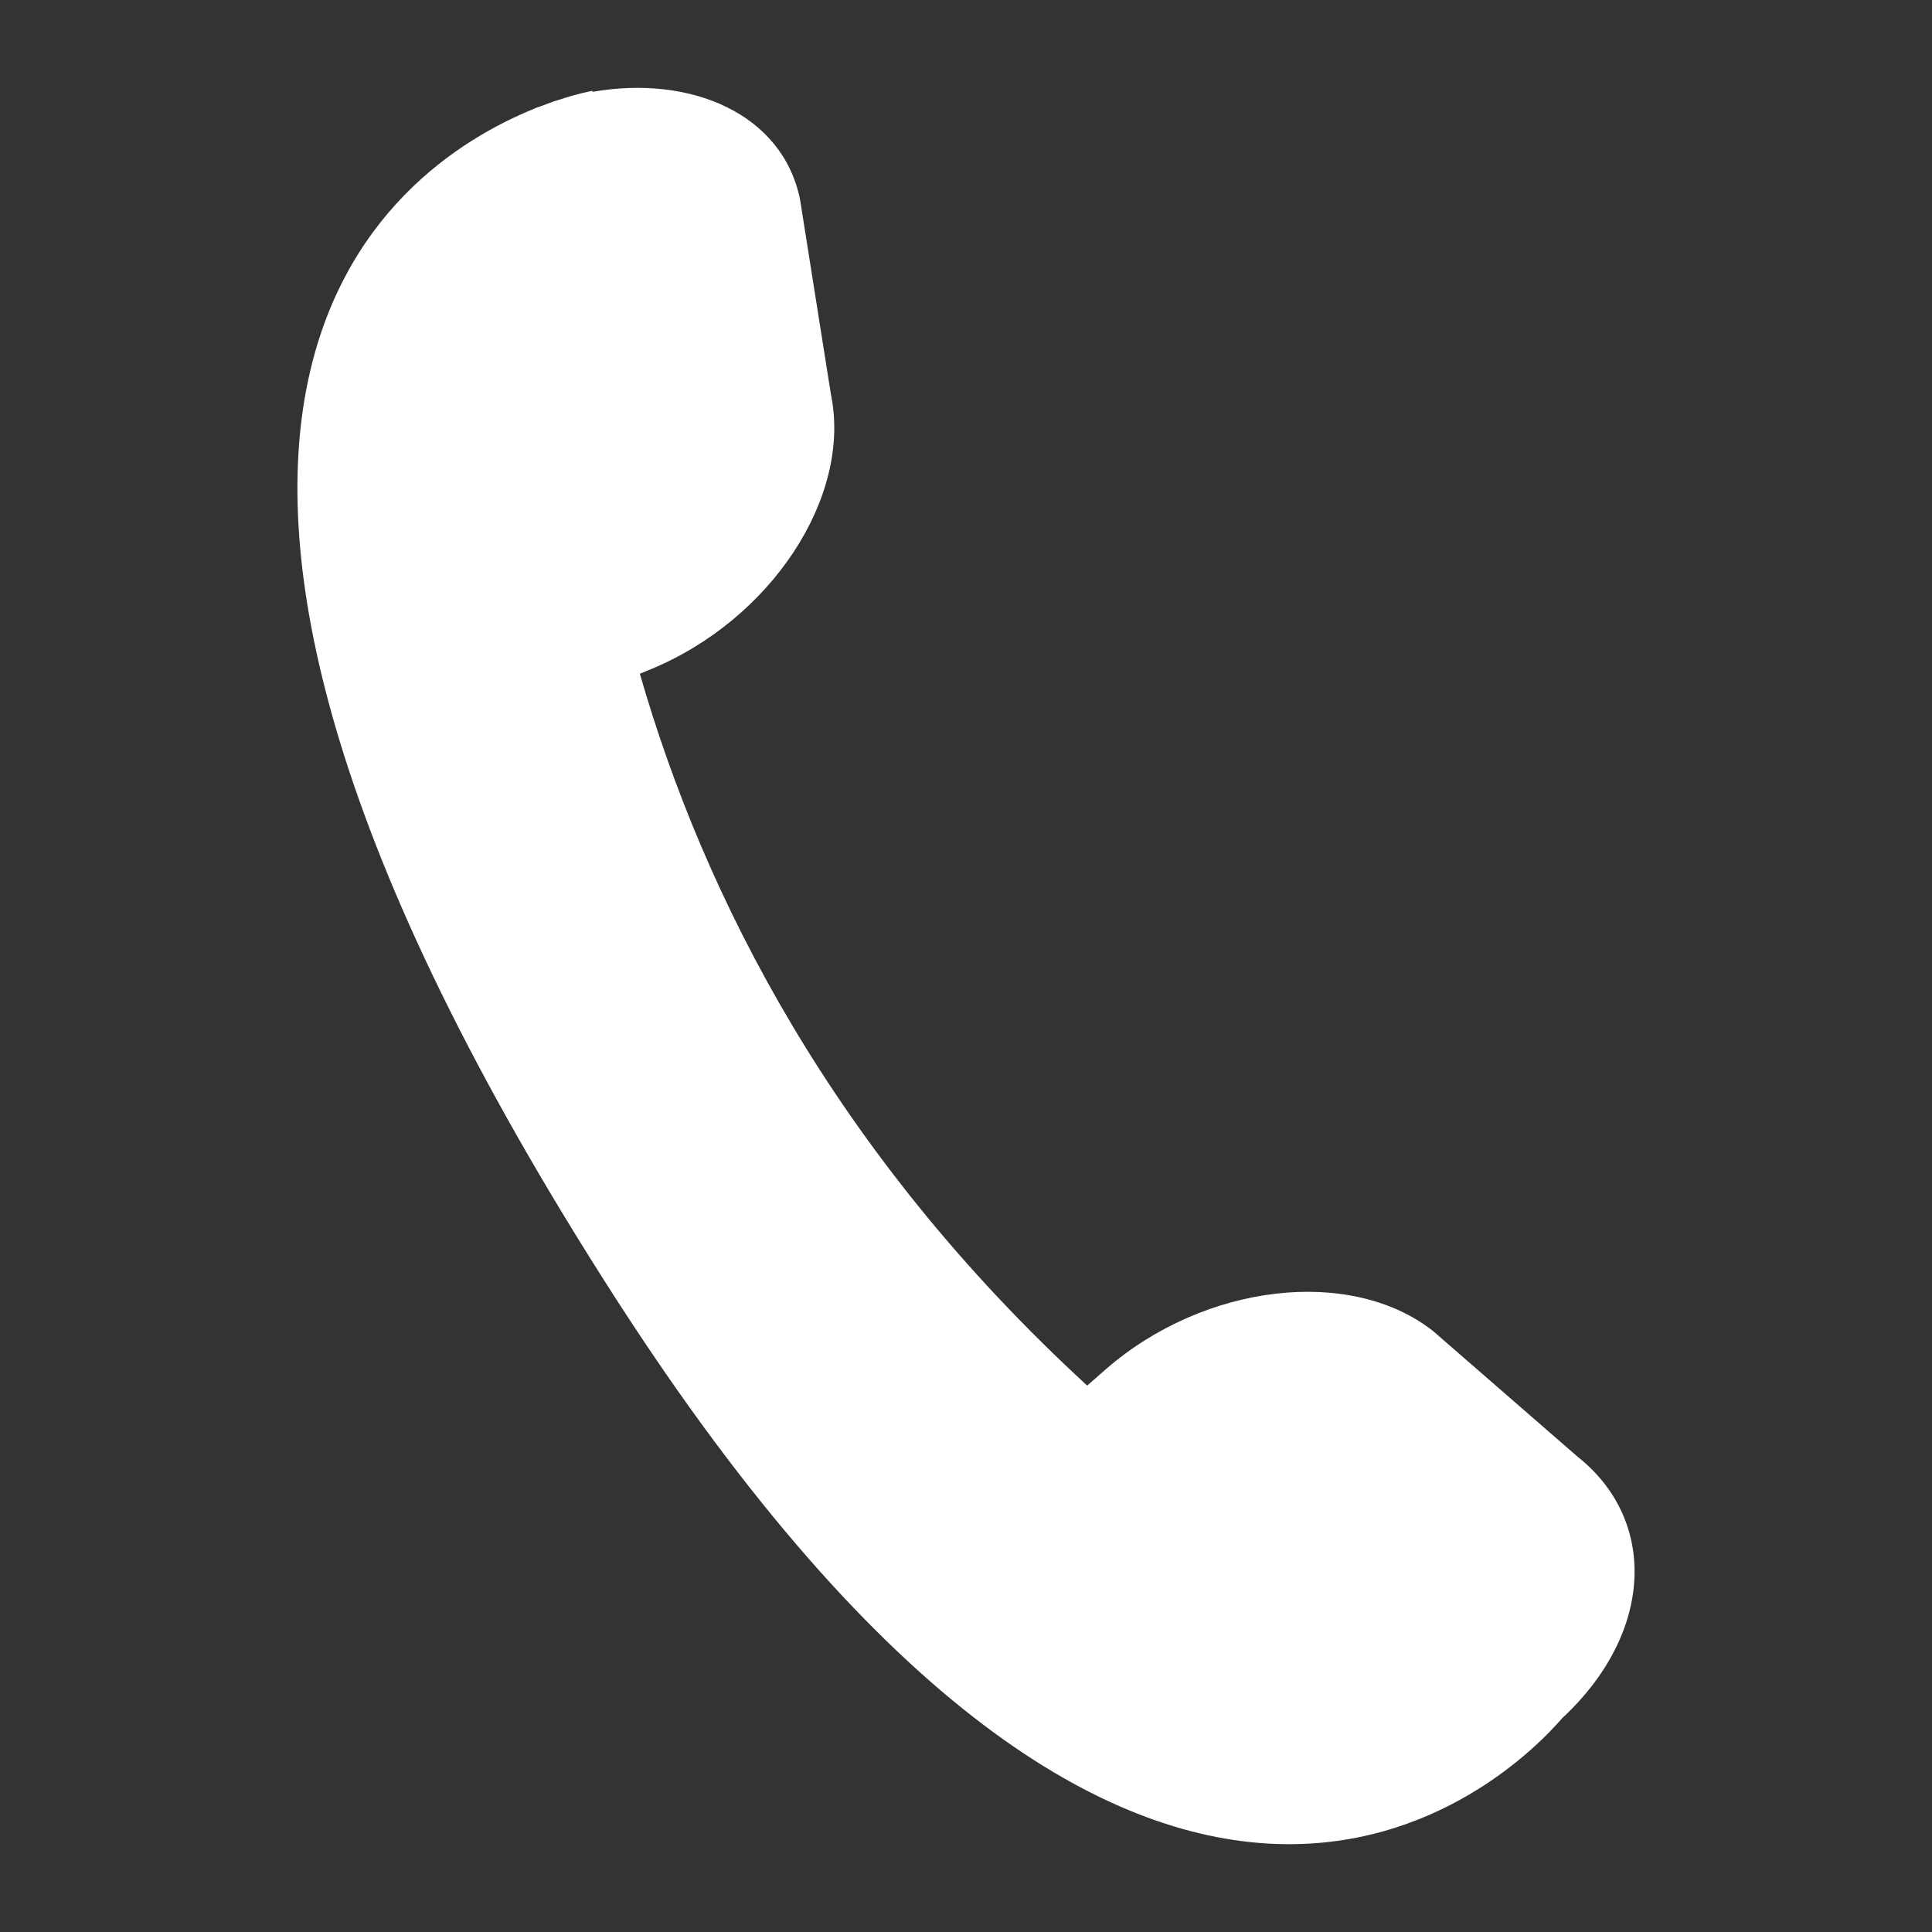 <svg width="11" height="11" viewBox="0 0 11 11" fill="none" xmlns="http://www.w3.org/2000/svg">
<rect x="0" y="0" width="11" height="11" fill="#333333" stroke="none"/>
<g clip-path="url(#clip0_701_7303)">
<path d="M8.895 9.782C8.612 10.11 6.572 12.163 3.498 7.381C0.259 2.34 2.201 0.959 3.044 0.618L3.044 0.617C3.057 0.612 3.07 0.608 3.084 0.603C3.108 0.594 3.13 0.586 3.151 0.578C3.161 0.575 3.17 0.572 3.18 0.569C3.298 0.53 3.374 0.517 3.374 0.517C3.374 0.517 3.373 0.519 3.373 0.523C3.931 0.425 4.455 0.646 4.555 1.135L4.731 2.246C4.851 2.83 4.389 3.531 3.699 3.813L3.643 3.836C4.008 5.103 4.745 6.561 6.19 7.889L6.296 7.796C6.858 7.307 7.692 7.21 8.16 7.579L8.981 8.293C9.437 8.653 9.419 9.295 8.895 9.782Z" fill="white"/>
</g>
<defs>
<clipPath id="clip0_701_7303">
<rect width="10" height="10" fill="white" transform="translate(0.5 0.5)"/>
</clipPath>
</defs>
</svg>
